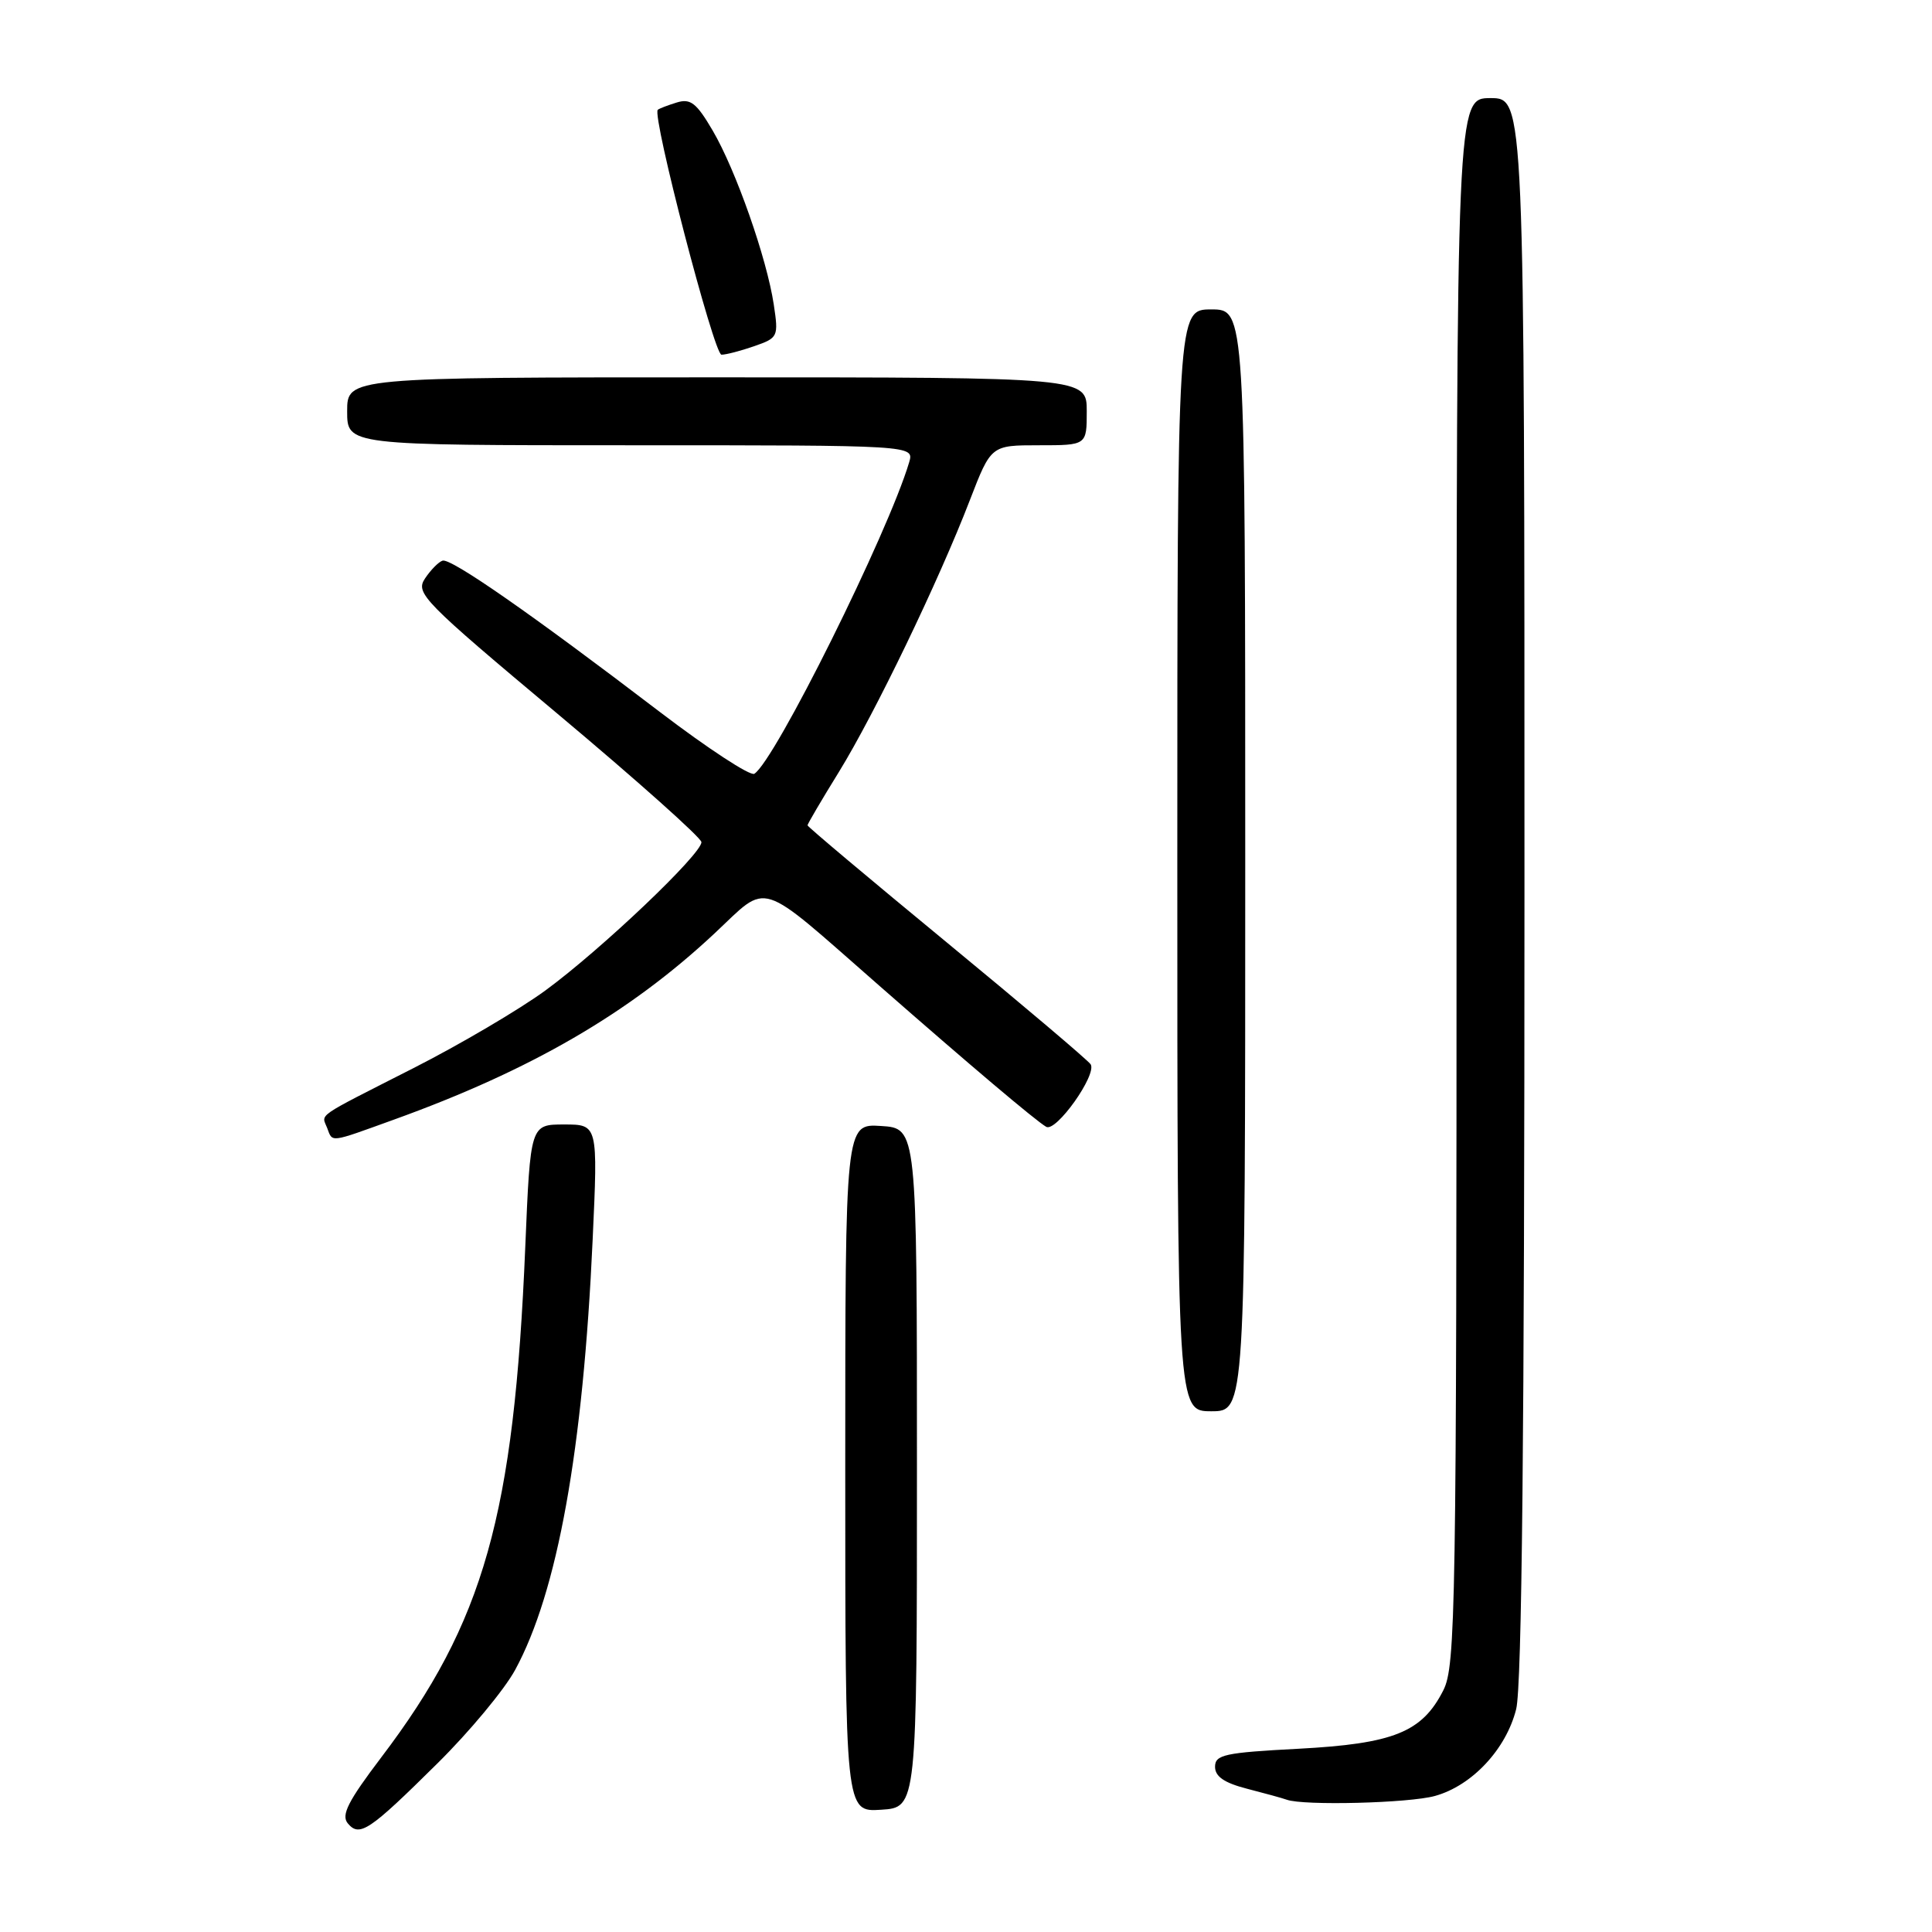 <?xml version="1.0" encoding="UTF-8" standalone="no"?>
<!DOCTYPE svg PUBLIC "-//W3C//DTD SVG 1.1//EN" "http://www.w3.org/Graphics/SVG/1.1/DTD/svg11.dtd" >
<svg xmlns="http://www.w3.org/2000/svg" xmlns:xlink="http://www.w3.org/1999/xlink" version="1.1" viewBox="0 0 256 256">
 <g >
 <path fill="currentColor"
d=" M 57.97 233.65 C 62.20 229.47 66.83 223.90 68.26 221.27 C 73.87 210.95 77.26 192.18 78.53 164.25 C 79.23 149.00 79.23 149.00 74.75 149.00 C 70.28 149.00 70.28 149.00 69.60 165.25 C 68.12 200.81 64.14 214.92 50.52 232.86 C 46.12 238.66 45.18 240.51 46.08 241.60 C 47.64 243.47 48.91 242.62 57.97 233.65 Z  M 121.50 194.50 C 121.50 149.50 121.50 149.50 116.75 149.20 C 112.00 148.89 112.00 148.89 112.00 194.50 C 112.00 240.11 112.00 240.11 116.75 239.80 C 121.50 239.50 121.50 239.50 121.50 194.50 Z  M 190.15 237.97 C 195.05 236.61 199.57 231.78 200.90 226.47 C 201.66 223.45 202.00 190.02 202.00 117.56 C 202.00 13.00 202.00 13.00 197.50 13.00 C 193.00 13.00 193.00 13.00 193.00 116.75 C 193.00 213.53 192.88 220.73 191.25 223.97 C 188.44 229.53 184.66 231.05 172.04 231.72 C 162.26 232.23 161.00 232.51 161.00 234.11 C 161.00 235.40 162.22 236.24 165.25 237.02 C 167.59 237.62 169.95 238.27 170.50 238.47 C 172.70 239.28 186.73 238.93 190.15 237.97 Z  M 165.00 114.00 C 165.00 41.00 165.00 41.00 160.50 41.00 C 156.00 41.00 156.00 41.00 156.00 114.00 C 156.00 187.00 156.00 187.00 160.50 187.00 C 165.00 187.00 165.00 187.00 165.00 114.00 Z  M 52.16 148.37 C 70.36 141.81 83.39 134.24 94.66 123.70 C 101.99 116.85 100.12 116.26 116.51 130.61 C 128.49 141.11 137.24 148.51 138.63 149.31 C 139.93 150.07 145.37 142.41 144.52 141.03 C 144.21 140.53 135.64 133.27 125.48 124.90 C 115.32 116.53 107.00 109.54 107.00 109.36 C 107.00 109.18 108.87 105.99 111.17 102.27 C 115.92 94.55 124.40 76.96 128.52 66.25 C 131.32 59.00 131.32 59.00 137.66 59.00 C 144.00 59.00 144.00 59.00 144.00 54.50 C 144.00 50.00 144.00 50.00 95.00 50.00 C 46.00 50.00 46.00 50.00 46.00 54.50 C 46.00 59.00 46.00 59.00 83.57 59.00 C 121.13 59.00 121.13 59.00 120.47 61.25 C 117.68 70.64 102.66 100.86 99.95 102.53 C 99.41 102.86 93.77 99.17 87.41 94.32 C 70.39 81.33 59.74 73.92 58.64 74.29 C 58.11 74.46 57.06 75.53 56.31 76.66 C 55.02 78.60 56.03 79.63 73.91 94.61 C 84.34 103.35 92.90 110.99 92.94 111.58 C 93.03 113.11 79.68 125.81 72.27 131.24 C 68.84 133.75 60.97 138.39 54.77 141.54 C 41.54 148.27 42.61 147.53 43.35 149.46 C 44.09 151.41 43.58 151.47 52.16 148.37 Z  M 99.94 45.87 C 103.10 44.77 103.17 44.62 102.53 40.36 C 101.61 34.24 97.51 22.55 94.44 17.31 C 92.29 13.64 91.50 13.02 89.68 13.58 C 88.48 13.95 87.35 14.38 87.16 14.55 C 86.35 15.26 94.61 47.00 95.60 47.00 C 96.21 47.00 98.16 46.49 99.94 45.87 Z "/>
</g>
</svg>